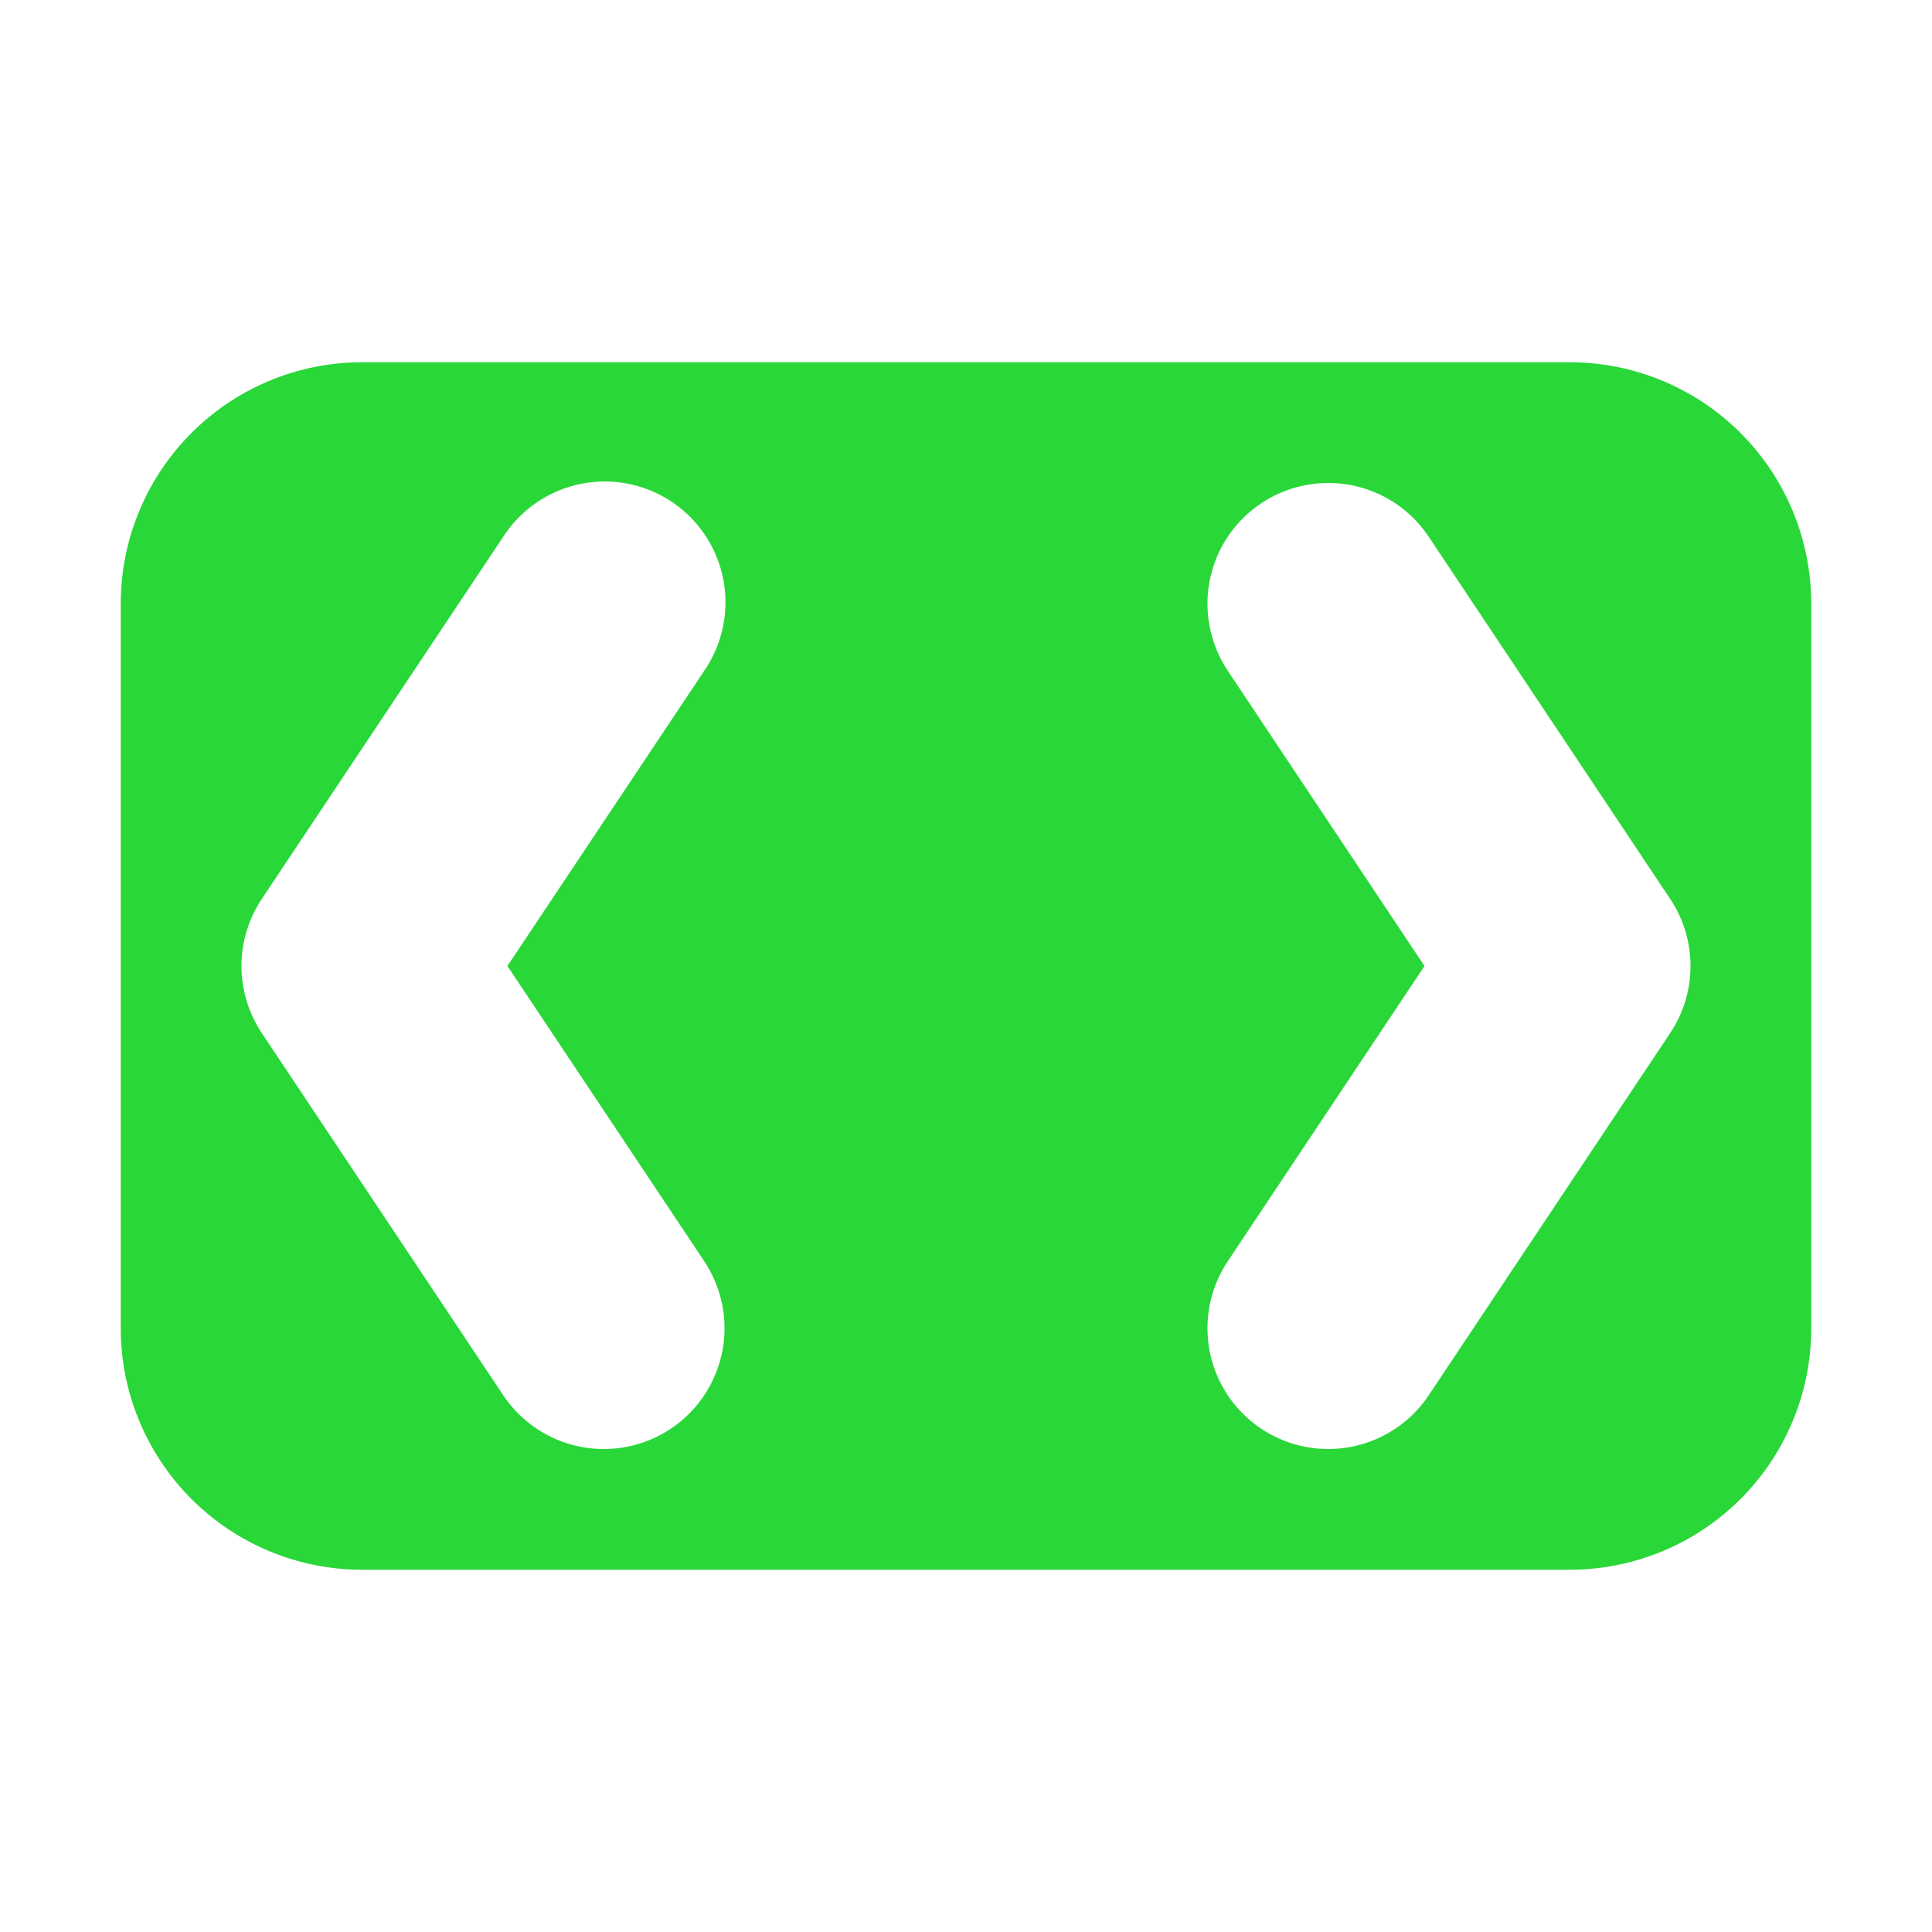 <svg xmlns="http://www.w3.org/2000/svg" width="16" height="16"><path fill="#29d739" d="M15 5a2 2 0 0 0-2-2H3a2 2 0 0 0-2 2v6a2 2 0 0 0 2 2h10a2 2 0 0 0 2-2zm-1 2.988a1 1 0 0 1-.168.567l-2 3a1 1 0 1 1-1.664-1.11L11.797 8l-1.629-2.445a1 1 0 1 1 1.664-1.11l2 3a1 1 0 0 1 .168.543zM6.008 4.99a1 1 0 0 1-.176.565L4.202 8l1.63 2.445a1 1 0 1 1-1.664 1.11l-2-3a1 1 0 0 1 0-1.11l2-3a1 1 0 0 1 1.84.545z"/></svg>